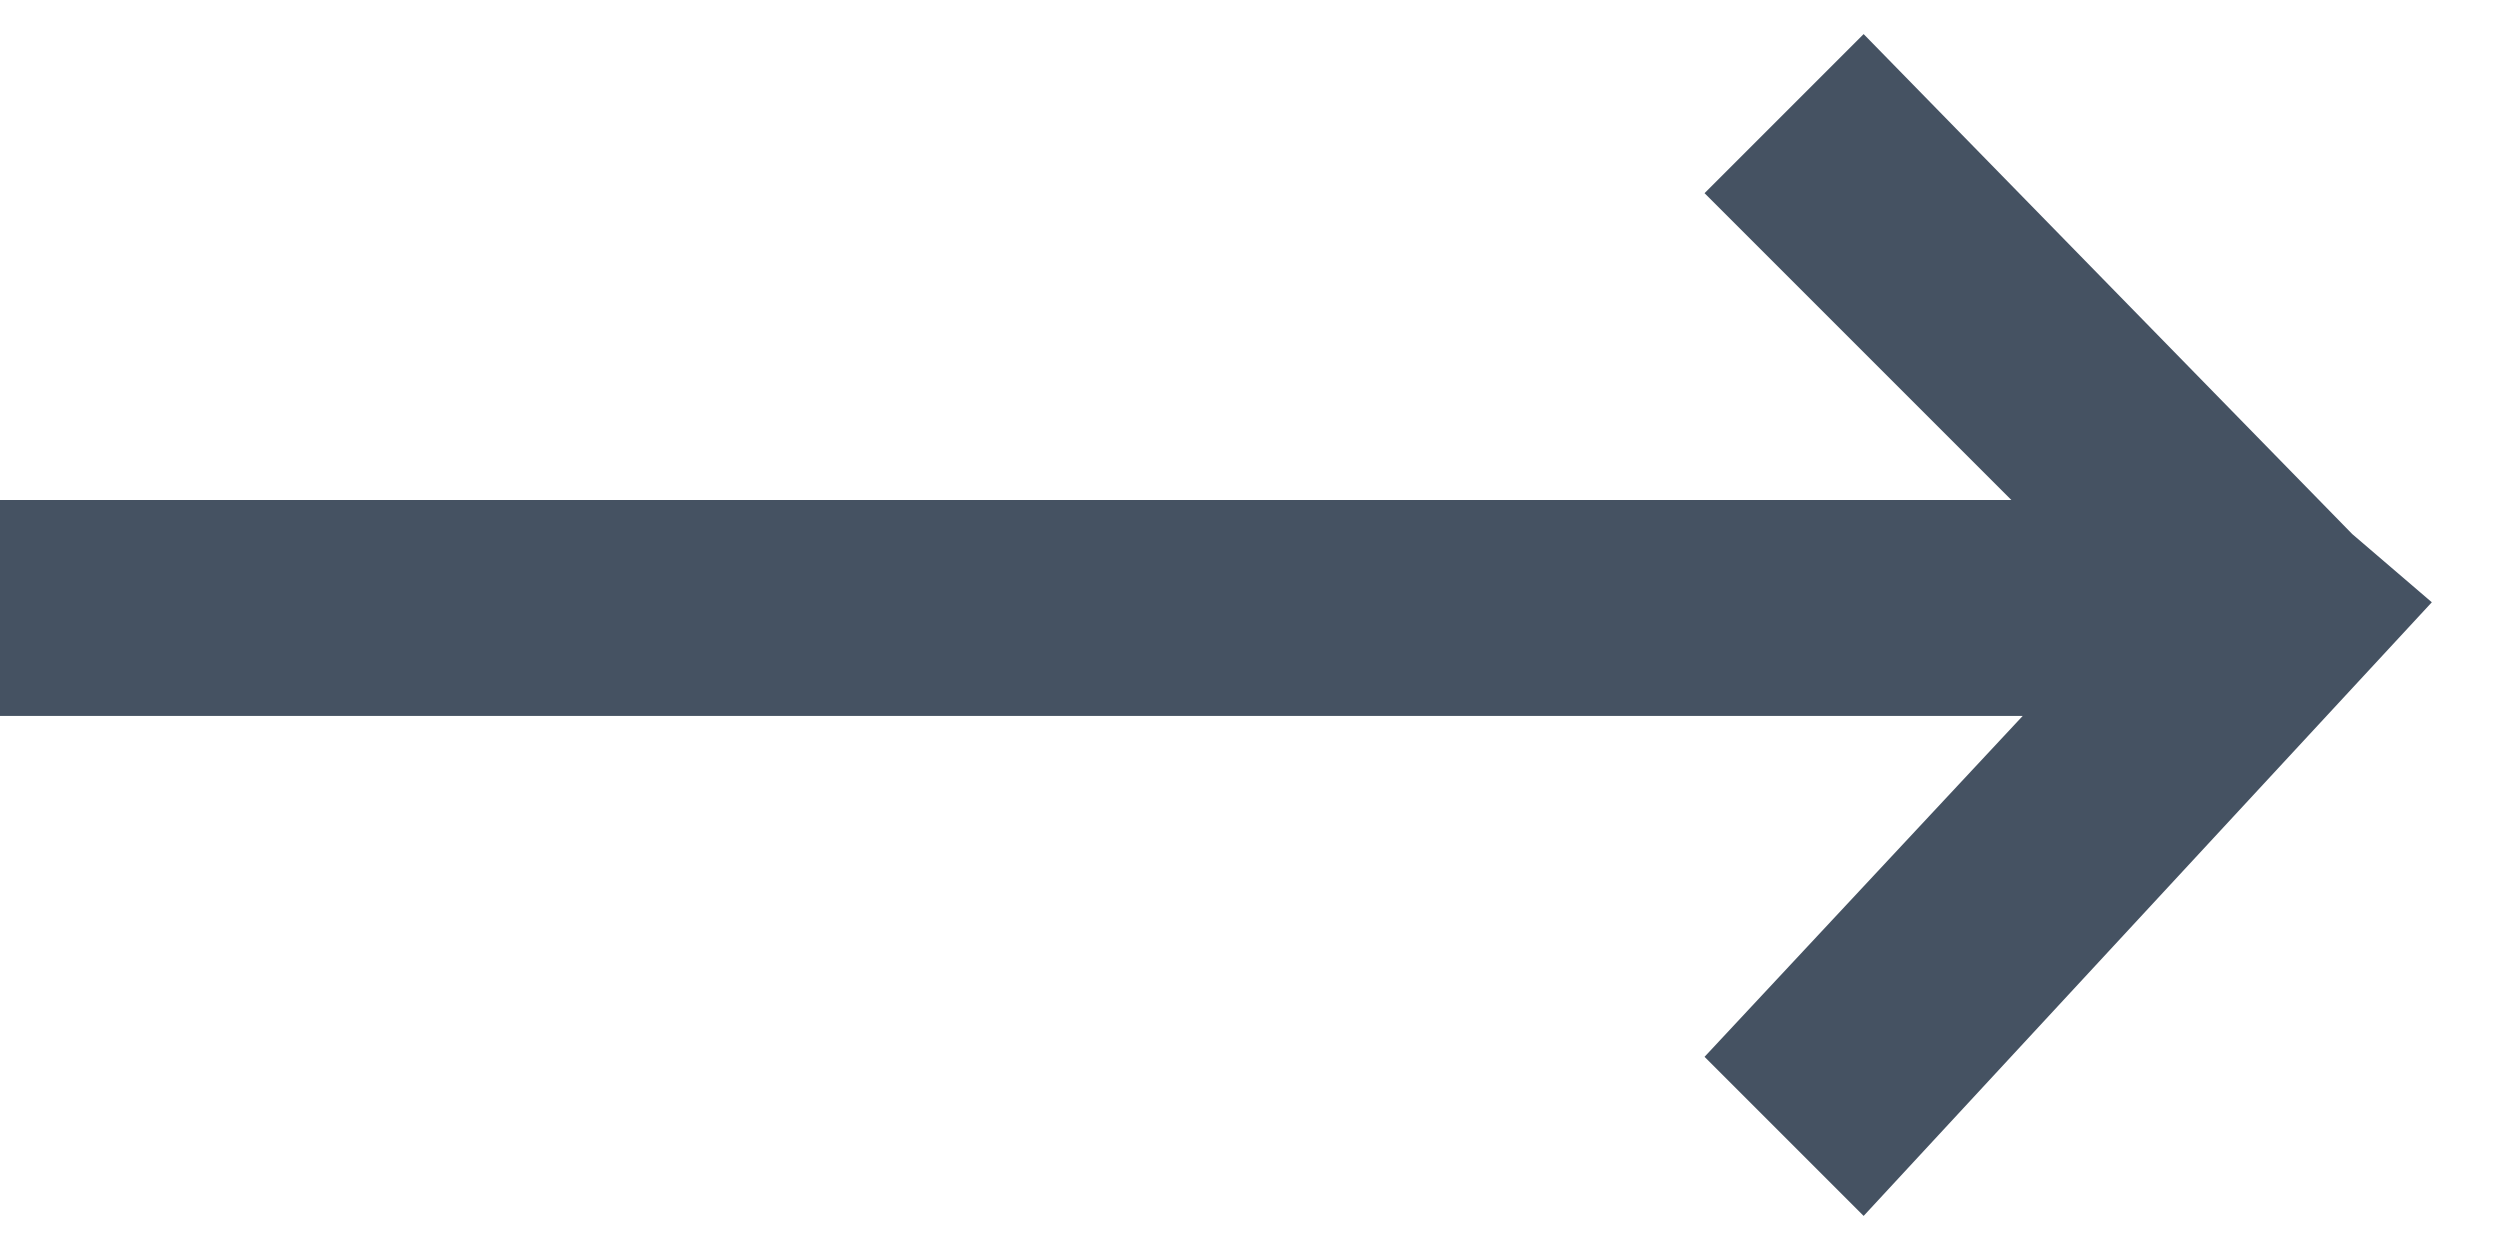 <svg width="22" height="11" viewBox="0 0 22 11" fill="none" xmlns="http://www.w3.org/2000/svg">
<g clip-path="url(#clip0_41_25)">
<path d="M16.4 10.7L15 9.3L17.8 6.3H0V4.4H17.7L15 1.7L16.4 0.3L20.7 4.7L21.4 5.3L16.4 10.7Z" fill="#455262"/>
</g>
<defs>
<clipPath id="clip0_41_25">
<rect width="22" height="11" fill="white"/>
</clipPath>
</defs>
</svg>

